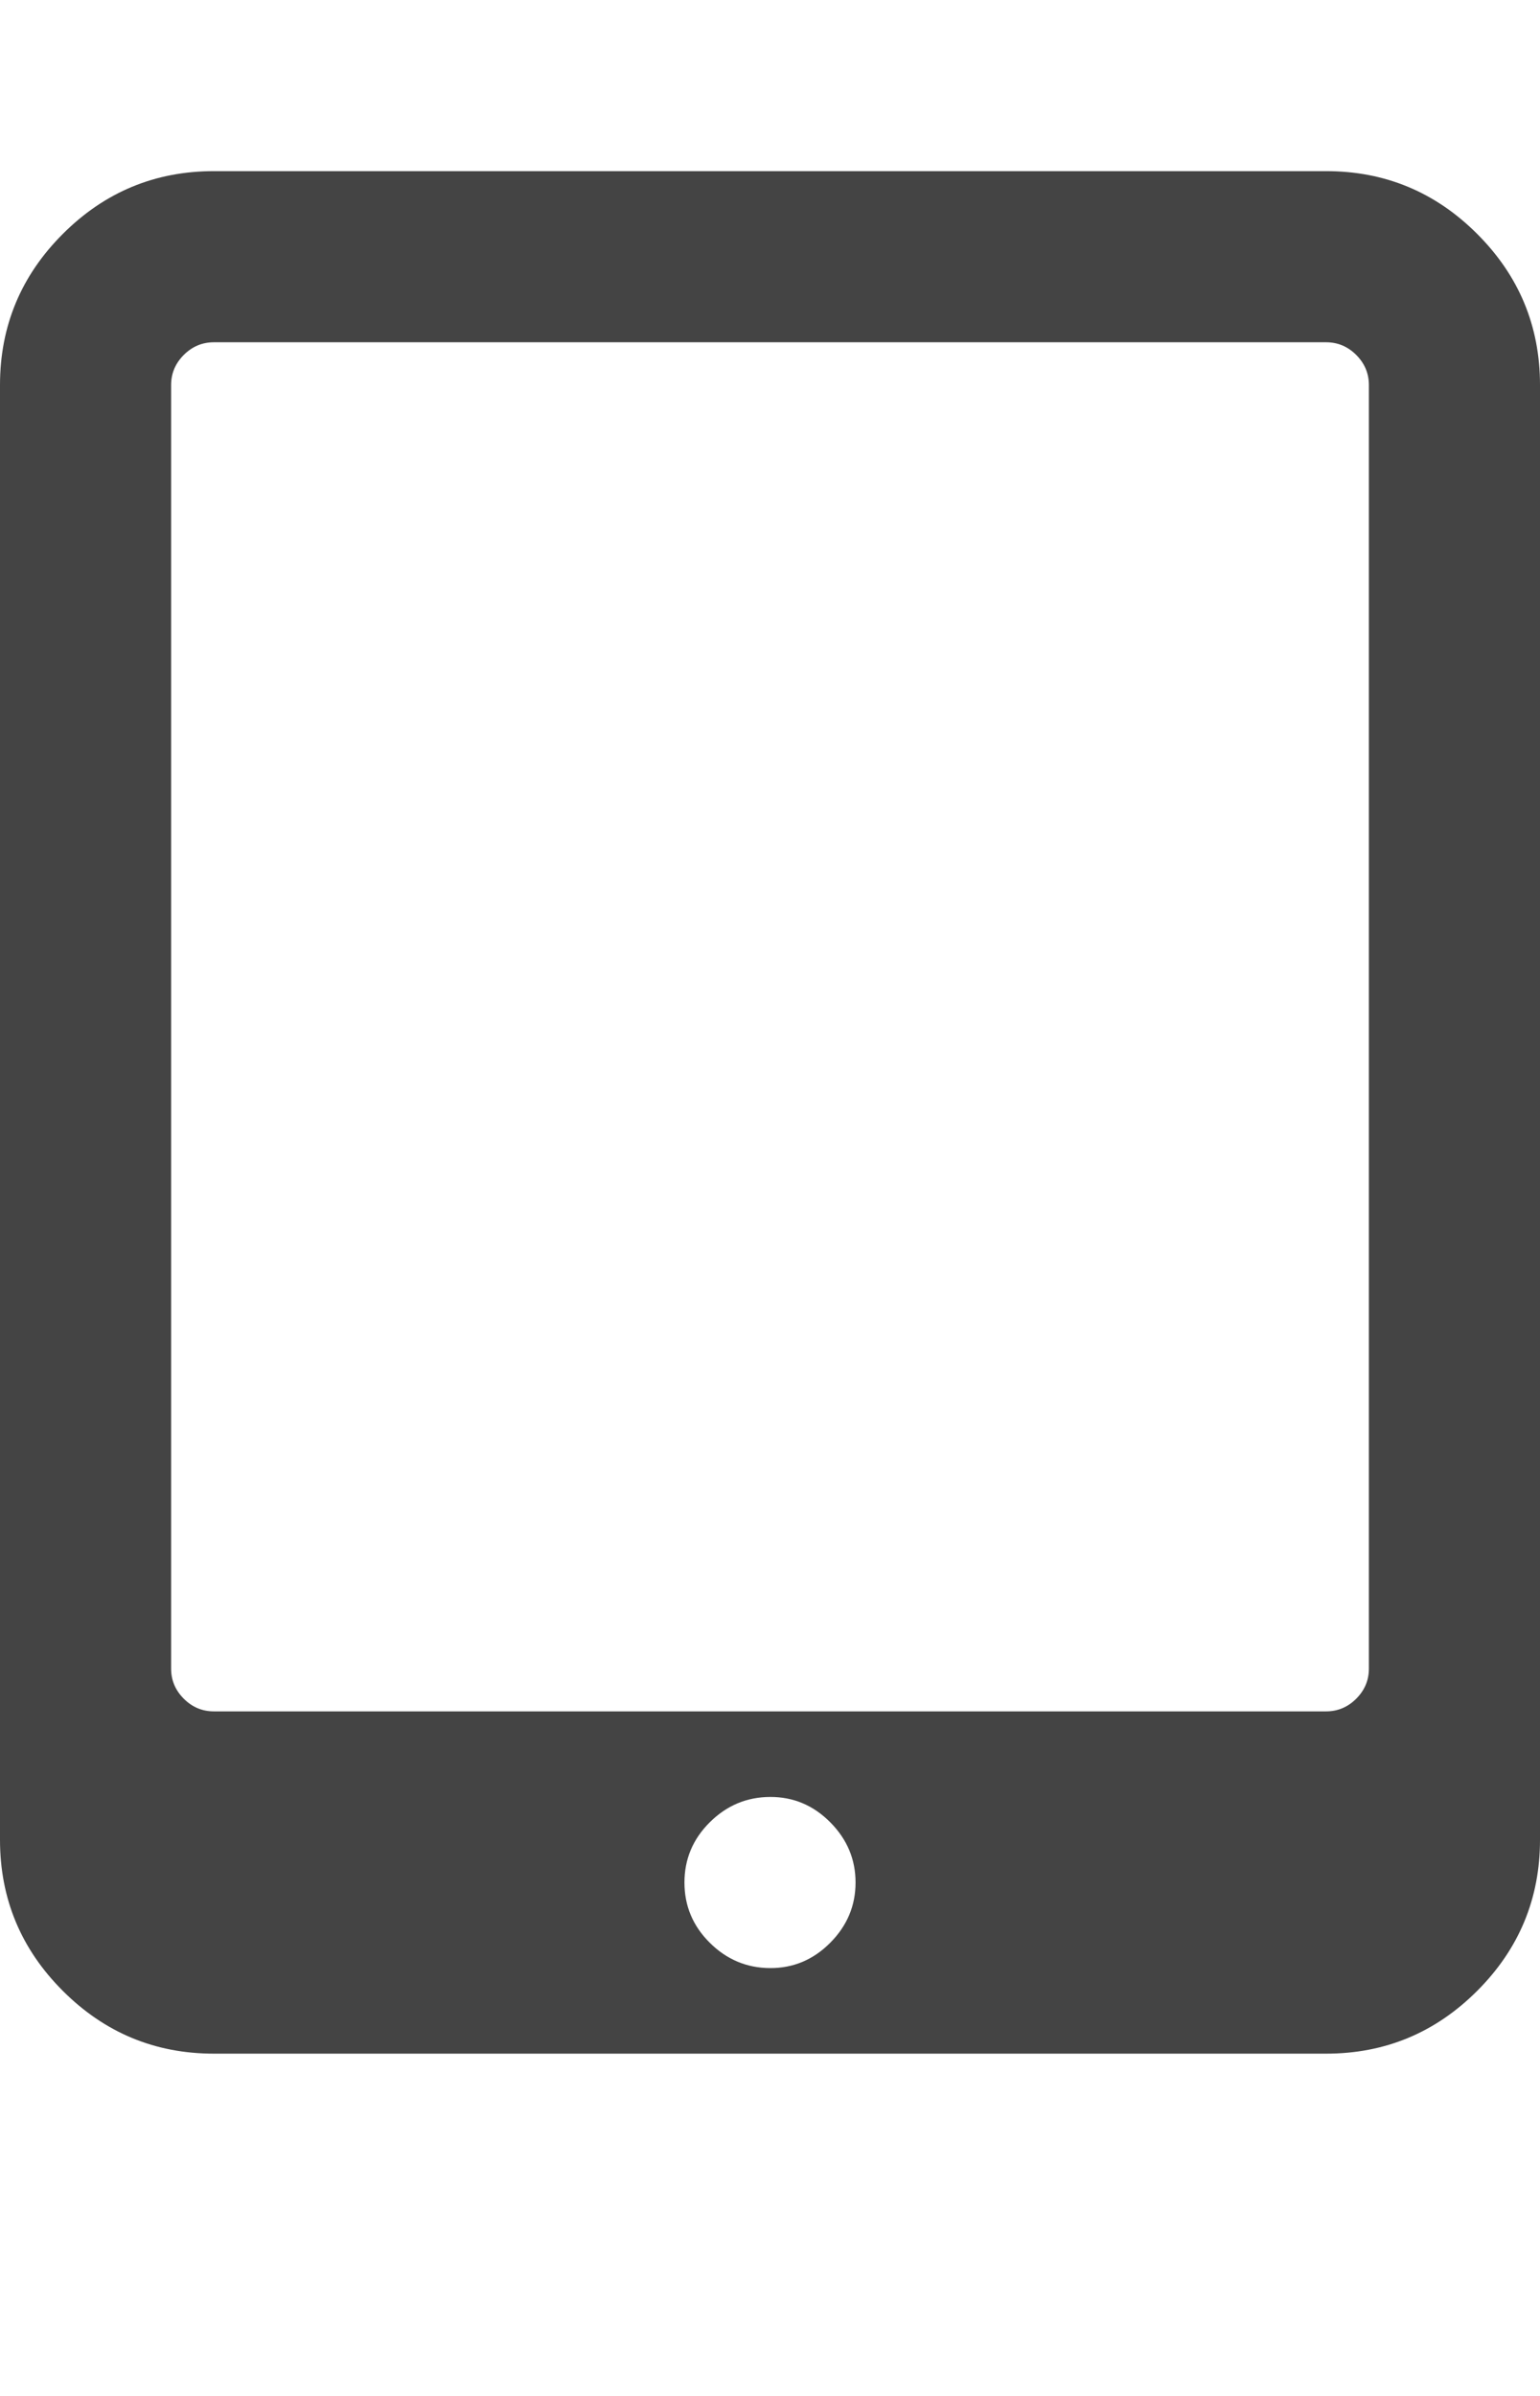 <?xml version="1.0" encoding="utf-8"?>
<!-- Generated by IcoMoon.io -->
<!DOCTYPE svg PUBLIC "-//W3C//DTD SVG 1.1//EN" "http://www.w3.org/Graphics/SVG/1.1/DTD/svg11.dtd">
<svg version="1.1" xmlns="http://www.w3.org/2000/svg" xmlns:xlink="http://www.w3.org/1999/xlink" width="9" height="14" viewBox="0 0 9 14">
<path d="M5 11q0-0.203-0.148-0.352t-0.352-0.148-0.352 0.148-0.148 0.352 0.148 0.352 0.352 0.148 0.352-0.148 0.148-0.352zM8 9.75v-7.5q0-0.102-0.074-0.176t-0.176-0.074h-6.5q-0.102 0-0.176 0.074t-0.074 0.176v7.5q0 0.102 0.074 0.176t0.176 0.074h6.5q0.102 0 0.176-0.074t0.074-0.176zM9 2.25v8.5q0 0.516-0.367 0.883t-0.883 0.367h-6.5q-0.516 0-0.883-0.367t-0.367-0.883v-8.5q0-0.516 0.367-0.883t0.883-0.367h6.5q0.516 0 0.883 0.367t0.367 0.883z" fill="#444444"></path>
</svg>
